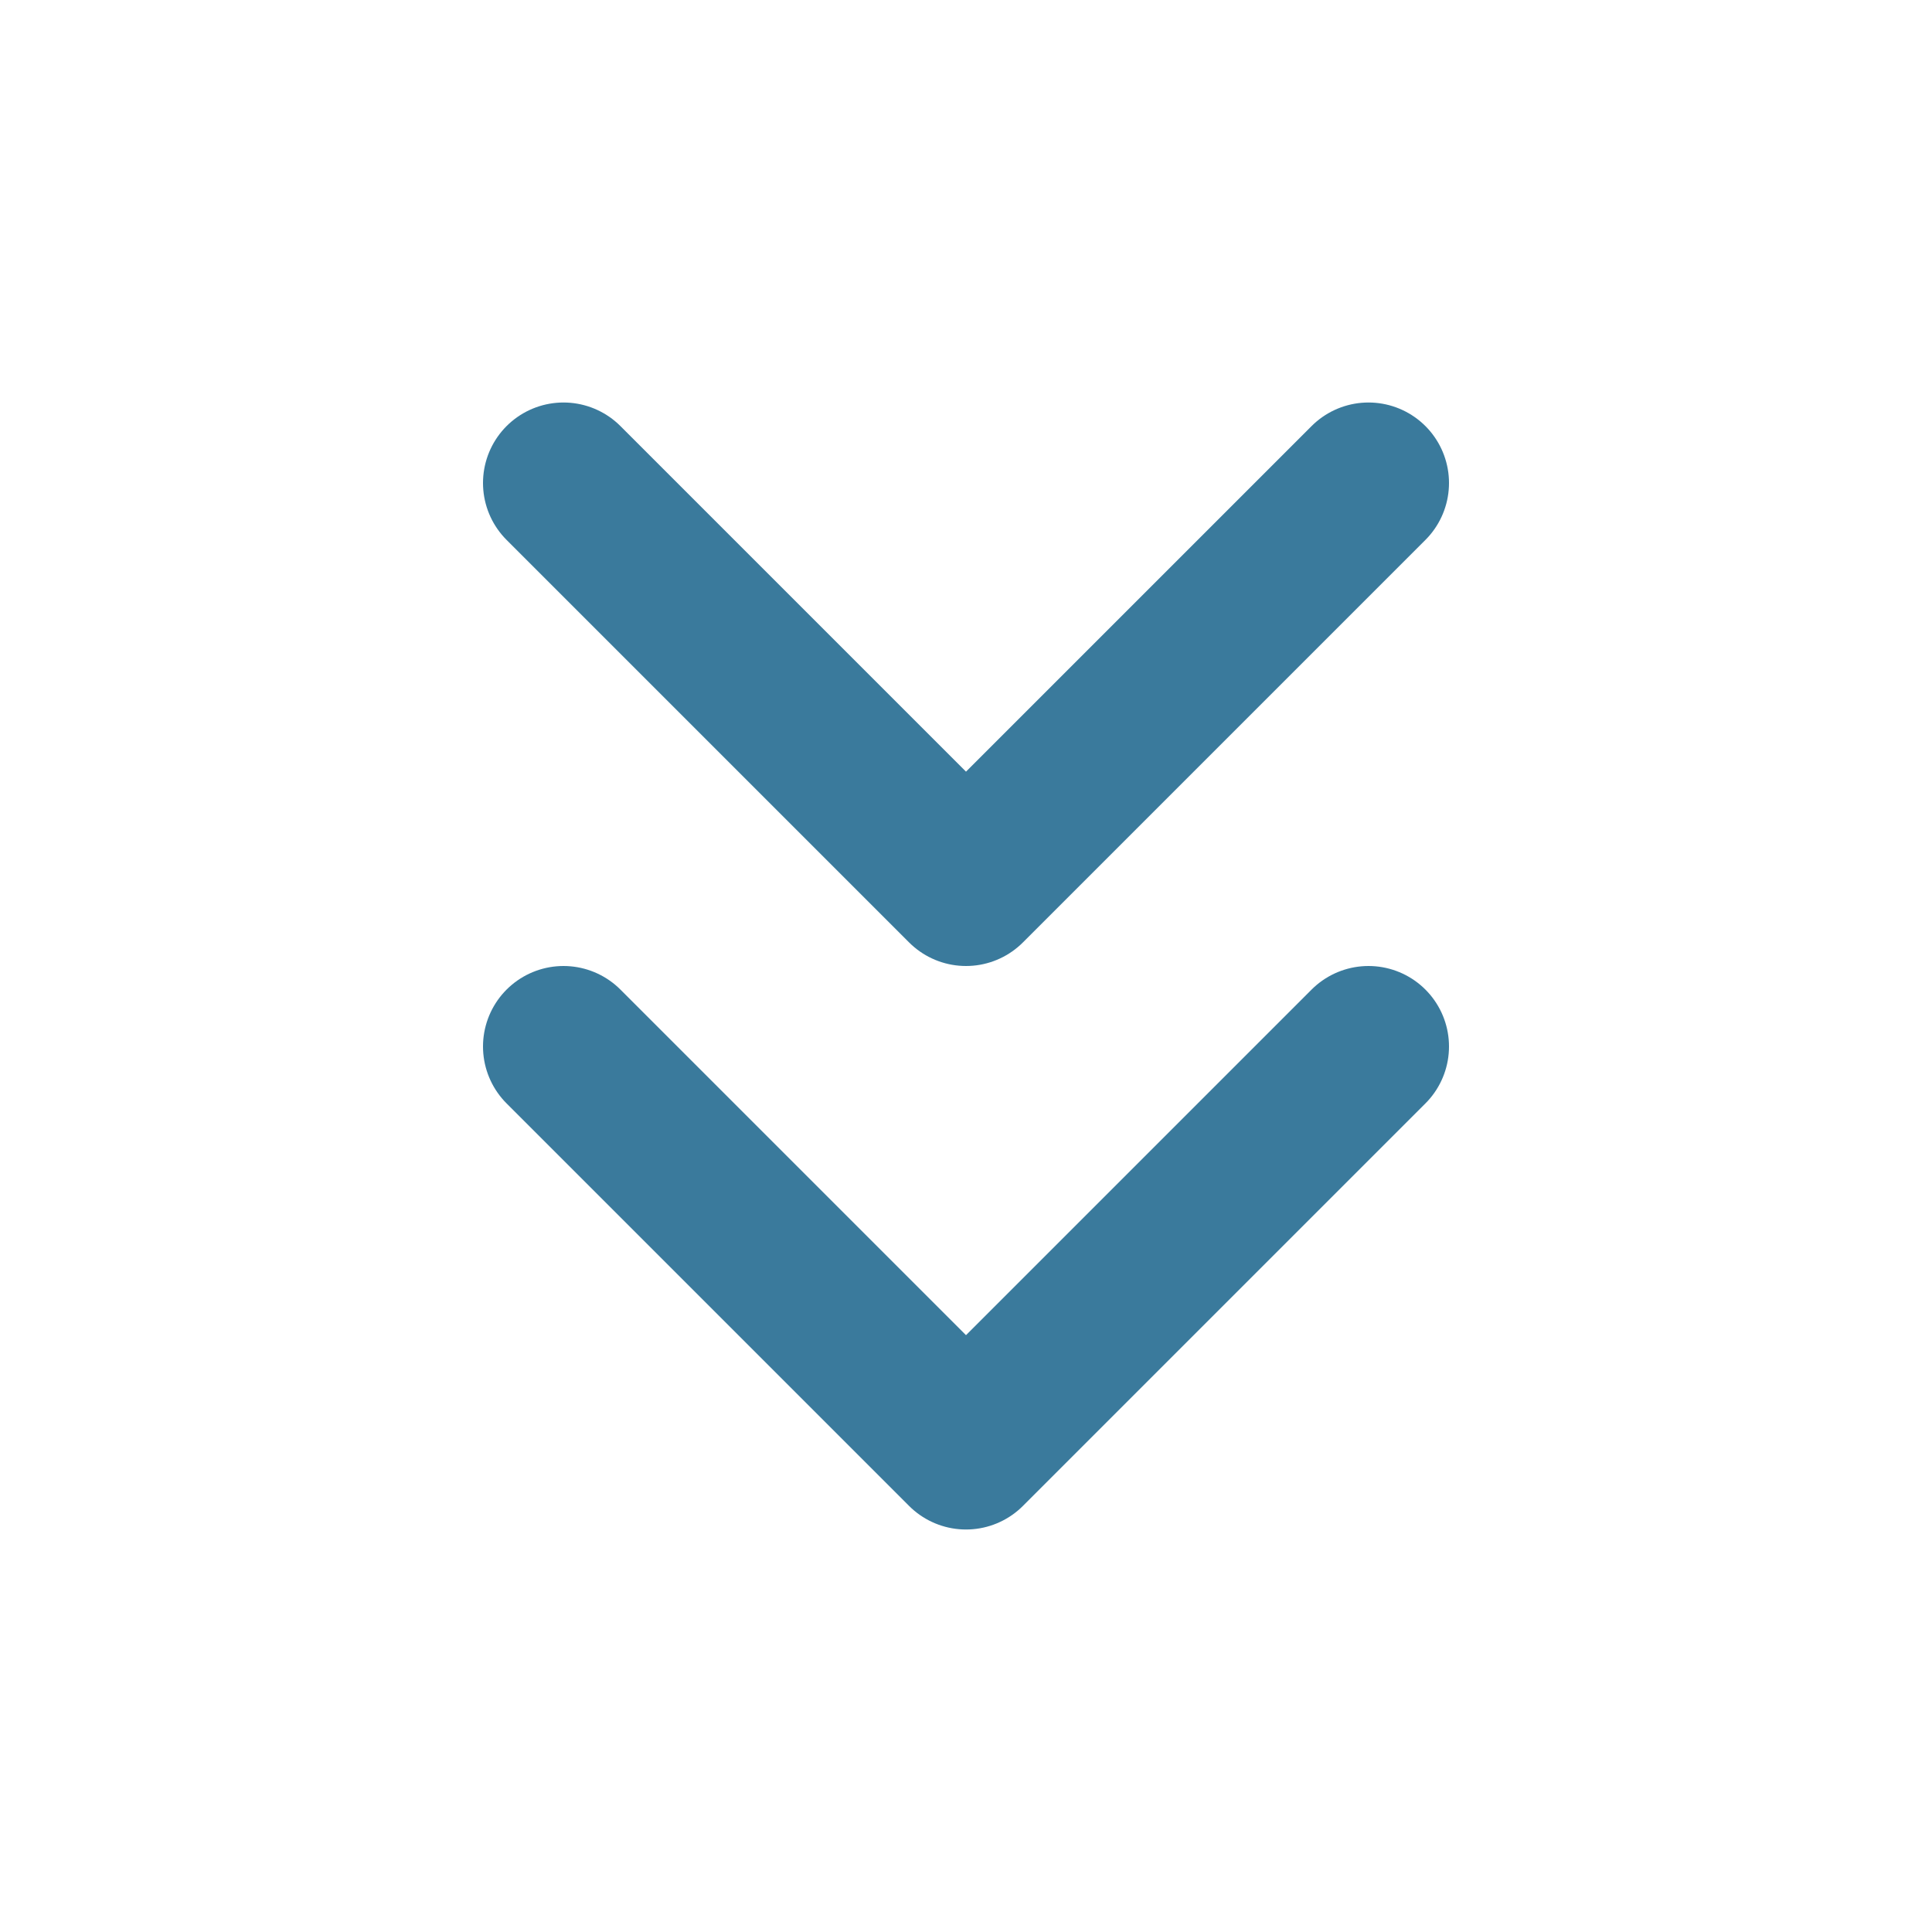 <?xml version="1.0" ?>
<svg fill="none" stroke="#3a7a9c" stroke-linecap="round" stroke-linejoin="round" stroke-width="2" height="24"
    viewBox="0 0 24 24" width="24" xmlns="http://www.w3.org/2000/svg">
    <polyline points="7 13 12 18 17 13" />
    <polyline points="7 6 12 11 17 6" />
</svg>